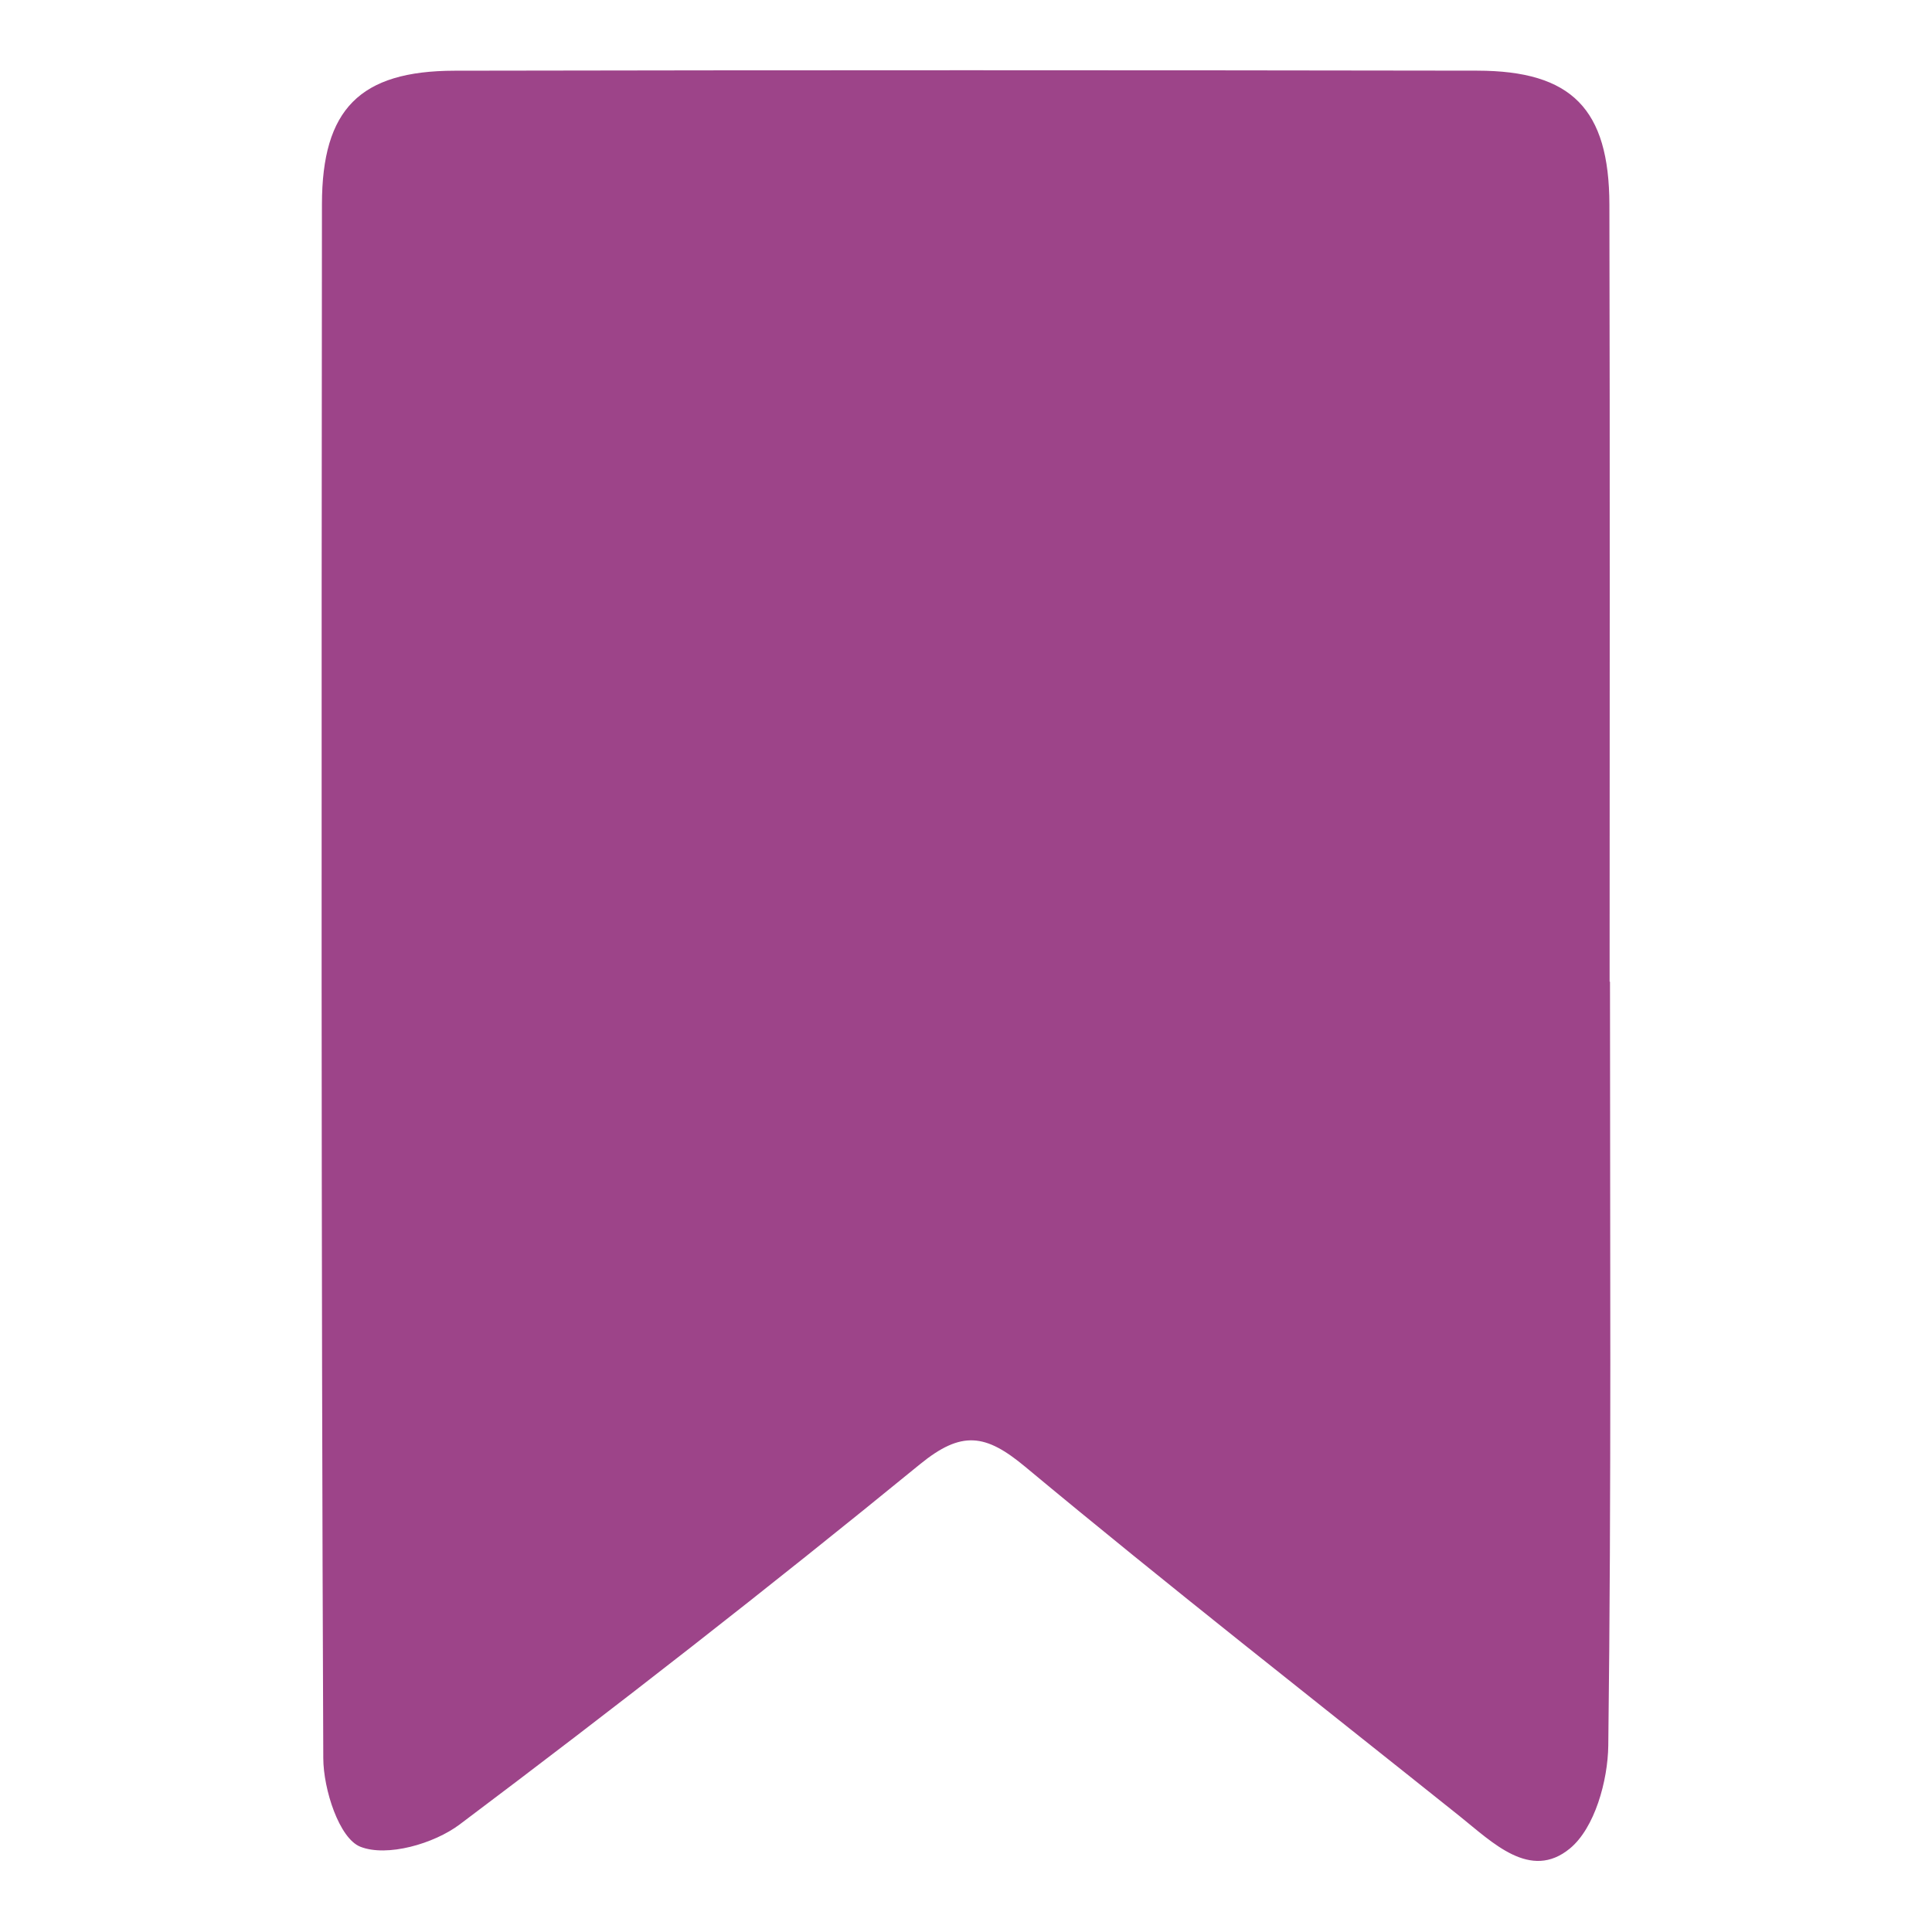 <svg xmlns="http://www.w3.org/2000/svg" xmlns:xlink="http://www.w3.org/1999/xlink" width="1080" zoomAndPan="magnify" viewBox="0 0 810 810" height="1080" preserveAspectRatio="xMidYMid meet" version="1.0"><defs><clipPath id="9ccf70f4d5"><path d="M 134.828 29.449 L 675.129 29.449 L 675.129 780.199 L 134.828 780.199 Z M 134.828 29.449 " clip-rule="nonzero"/></clipPath></defs><g clip-path="url(#9ccf70f4d5)"><path fill="#9d4489" d="M 674.992 411.566 C 674.992 518.301 675.602 625.043 674.281 731.766 C 674.102 746.621 668.586 766.43 658.176 775 C 641.617 788.617 625.734 772.441 611.98 761.449 C 551.09 712.793 489.68 664.75 429.766 614.906 C 413.219 601.148 403.18 599.605 385.637 613.945 C 322.41 665.605 257.977 715.848 192.719 764.91 C 181.887 773.051 162.242 778.664 151.09 774.258 C 142.195 770.75 135.598 750.211 135.539 737.203 C 134.617 520.023 134.793 302.836 134.977 85.652 C 135.012 45.762 150.879 29.715 190.582 29.645 C 333.52 29.379 476.461 29.398 619.391 29.625 C 658.926 29.691 674.645 45.668 674.746 85.785 C 675.004 194.383 674.836 302.969 674.836 411.566 C 674.887 411.566 674.941 411.566 674.992 411.566 " fill-opacity="1" fill-rule="nonzero"/></g></svg>